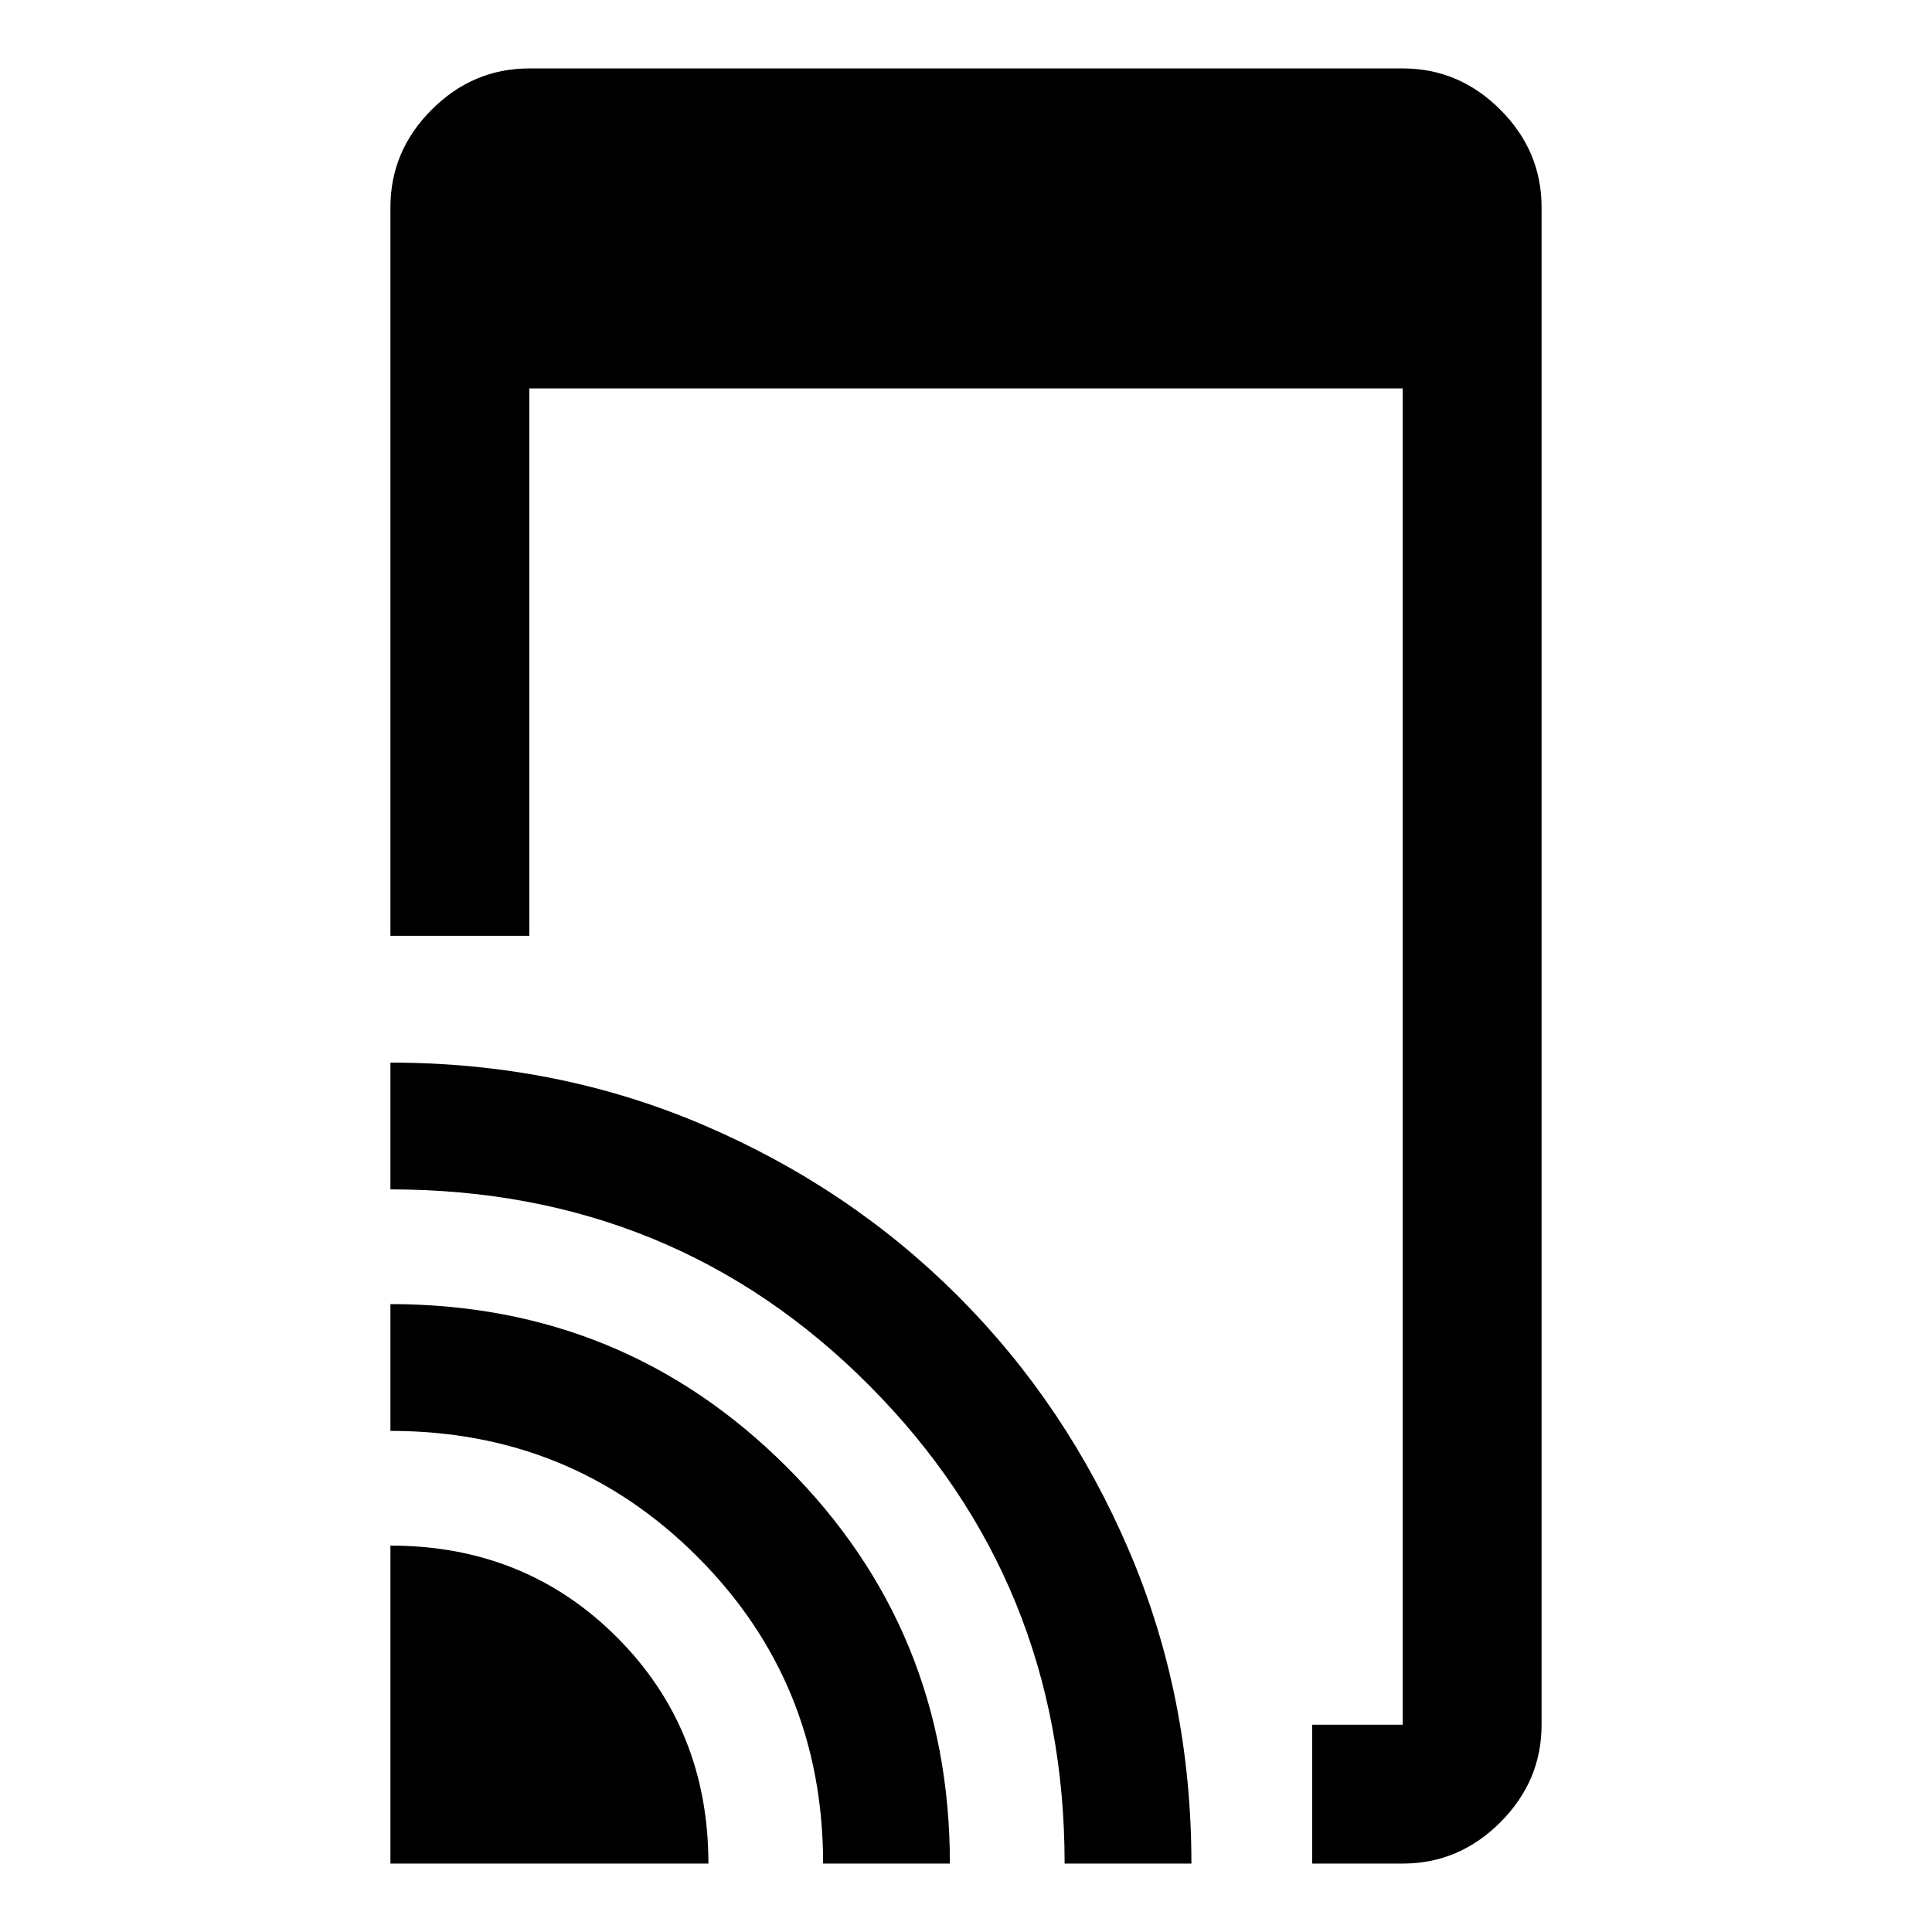 <svg xmlns="http://www.w3.org/2000/svg" width="48" height="48" viewBox="0 0 48 48"><path d="M32.6 46.3v-3.45h2.25V9.65h-21.7v13.6H9.7V5.15q0-1.4 1.025-2.425T13.15 1.7h21.7q1.4 0 2.425 1.025T38.3 5.15v37.7q0 1.4-1.025 2.425T34.85 46.3Zm-22.9 0v-7.9q3.35 0 5.625 2.275T17.6 46.3Zm10.75 0q0-4.5-3.125-7.625T9.7 35.55V32.4q5.8 0 9.85 4.05t4.05 9.85Zm6 0q0-7-4.85-11.875T9.7 29.55V26.4q4.15 0 7.775 1.55T23.8 32.2q2.7 2.7 4.25 6.325Q29.6 42.15 29.6 46.3Z"/></svg>
